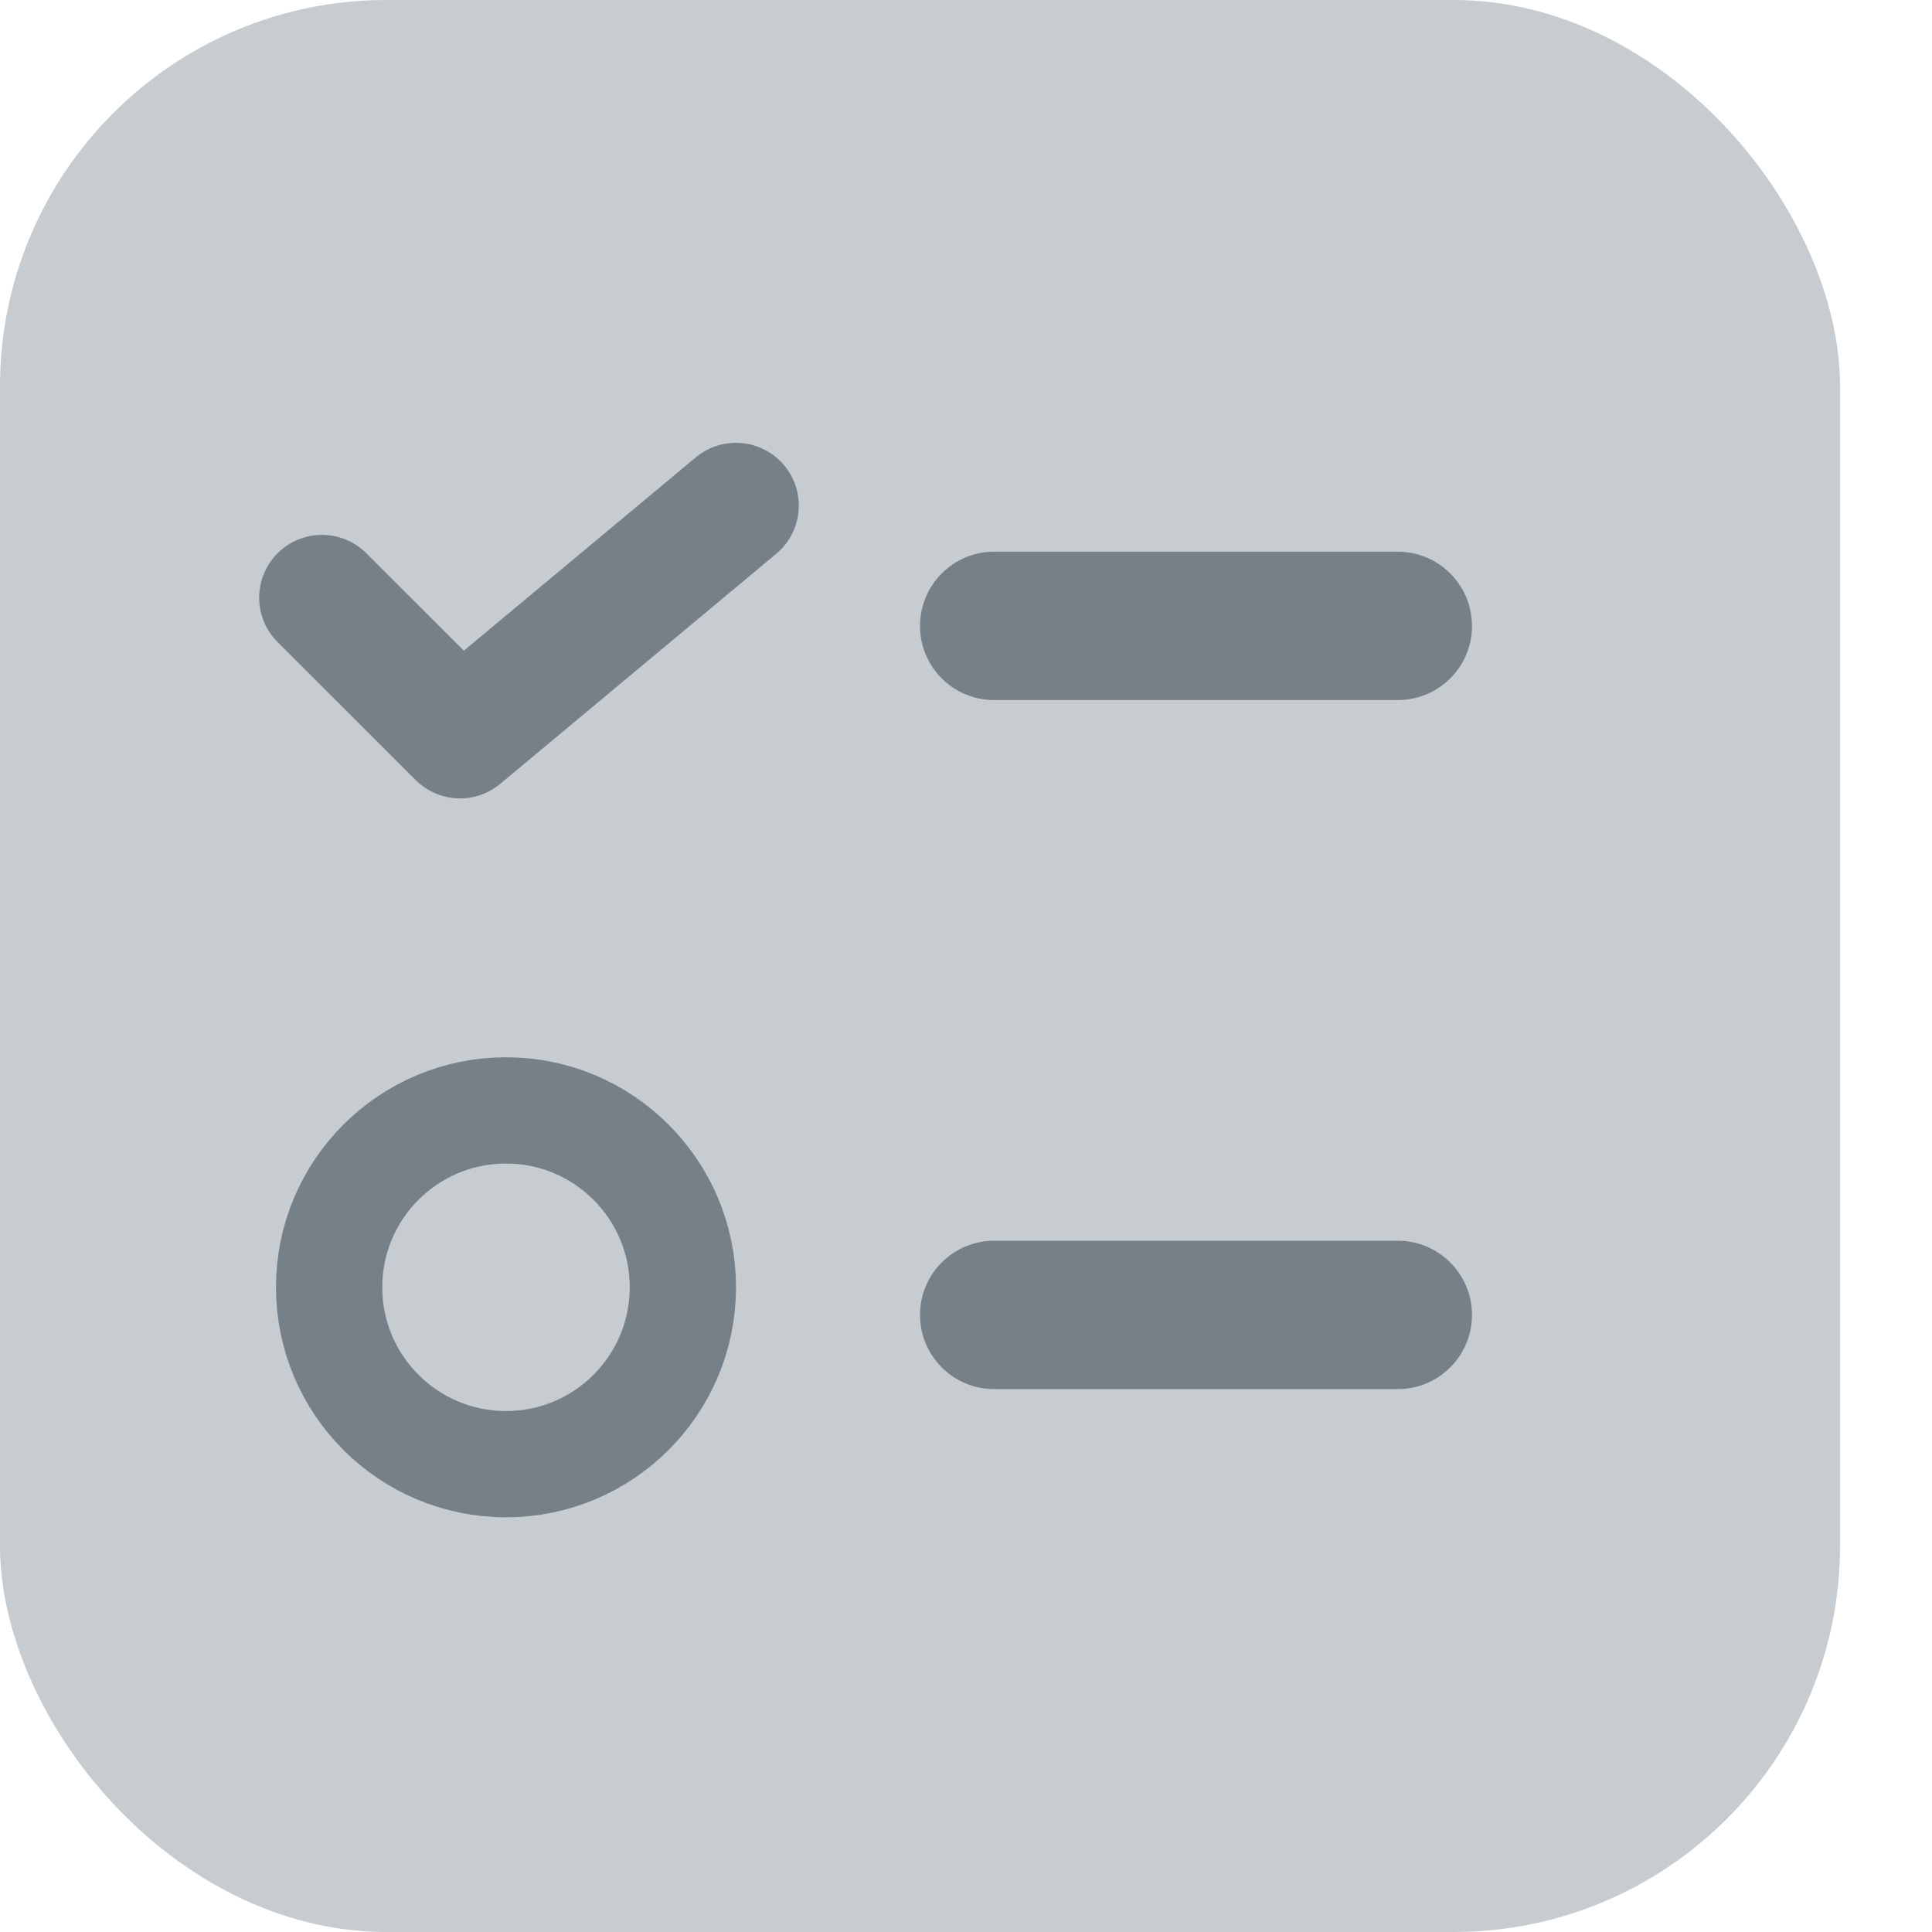 <svg width="20" height="20" viewBox="0 0 20 20" fill="none" xmlns="http://www.w3.org/2000/svg">
<rect opacity="0.4" width="19.048" height="20" rx="4" fill="#758089"/>
<path d="M14.47 14.38H10.291C9.867 14.38 9.524 14.036 9.524 13.612C9.524 13.188 9.867 12.844 10.291 12.844L14.47 12.844C14.894 12.844 15.238 13.188 15.238 13.612C15.238 14.036 14.894 14.38 14.47 14.38Z" fill="#758089"/>
<path d="M14.47 7.247H10.291C9.867 7.247 9.524 6.904 9.524 6.48C9.524 6.056 9.867 5.711 10.291 5.711L14.47 5.711C14.894 5.711 15.238 6.056 15.238 6.48C15.238 6.904 14.894 7.247 14.47 7.247Z" fill="#758089"/>
<path d="M3.333 6.187L4.762 7.615L7.619 5.234" stroke="#758089" stroke-width="1.3" stroke-linecap="round" stroke-linejoin="round"/>
<circle cx="5.238" cy="13.326" r="1.831" stroke="#758089" stroke-width="1.1"/>
</svg>

